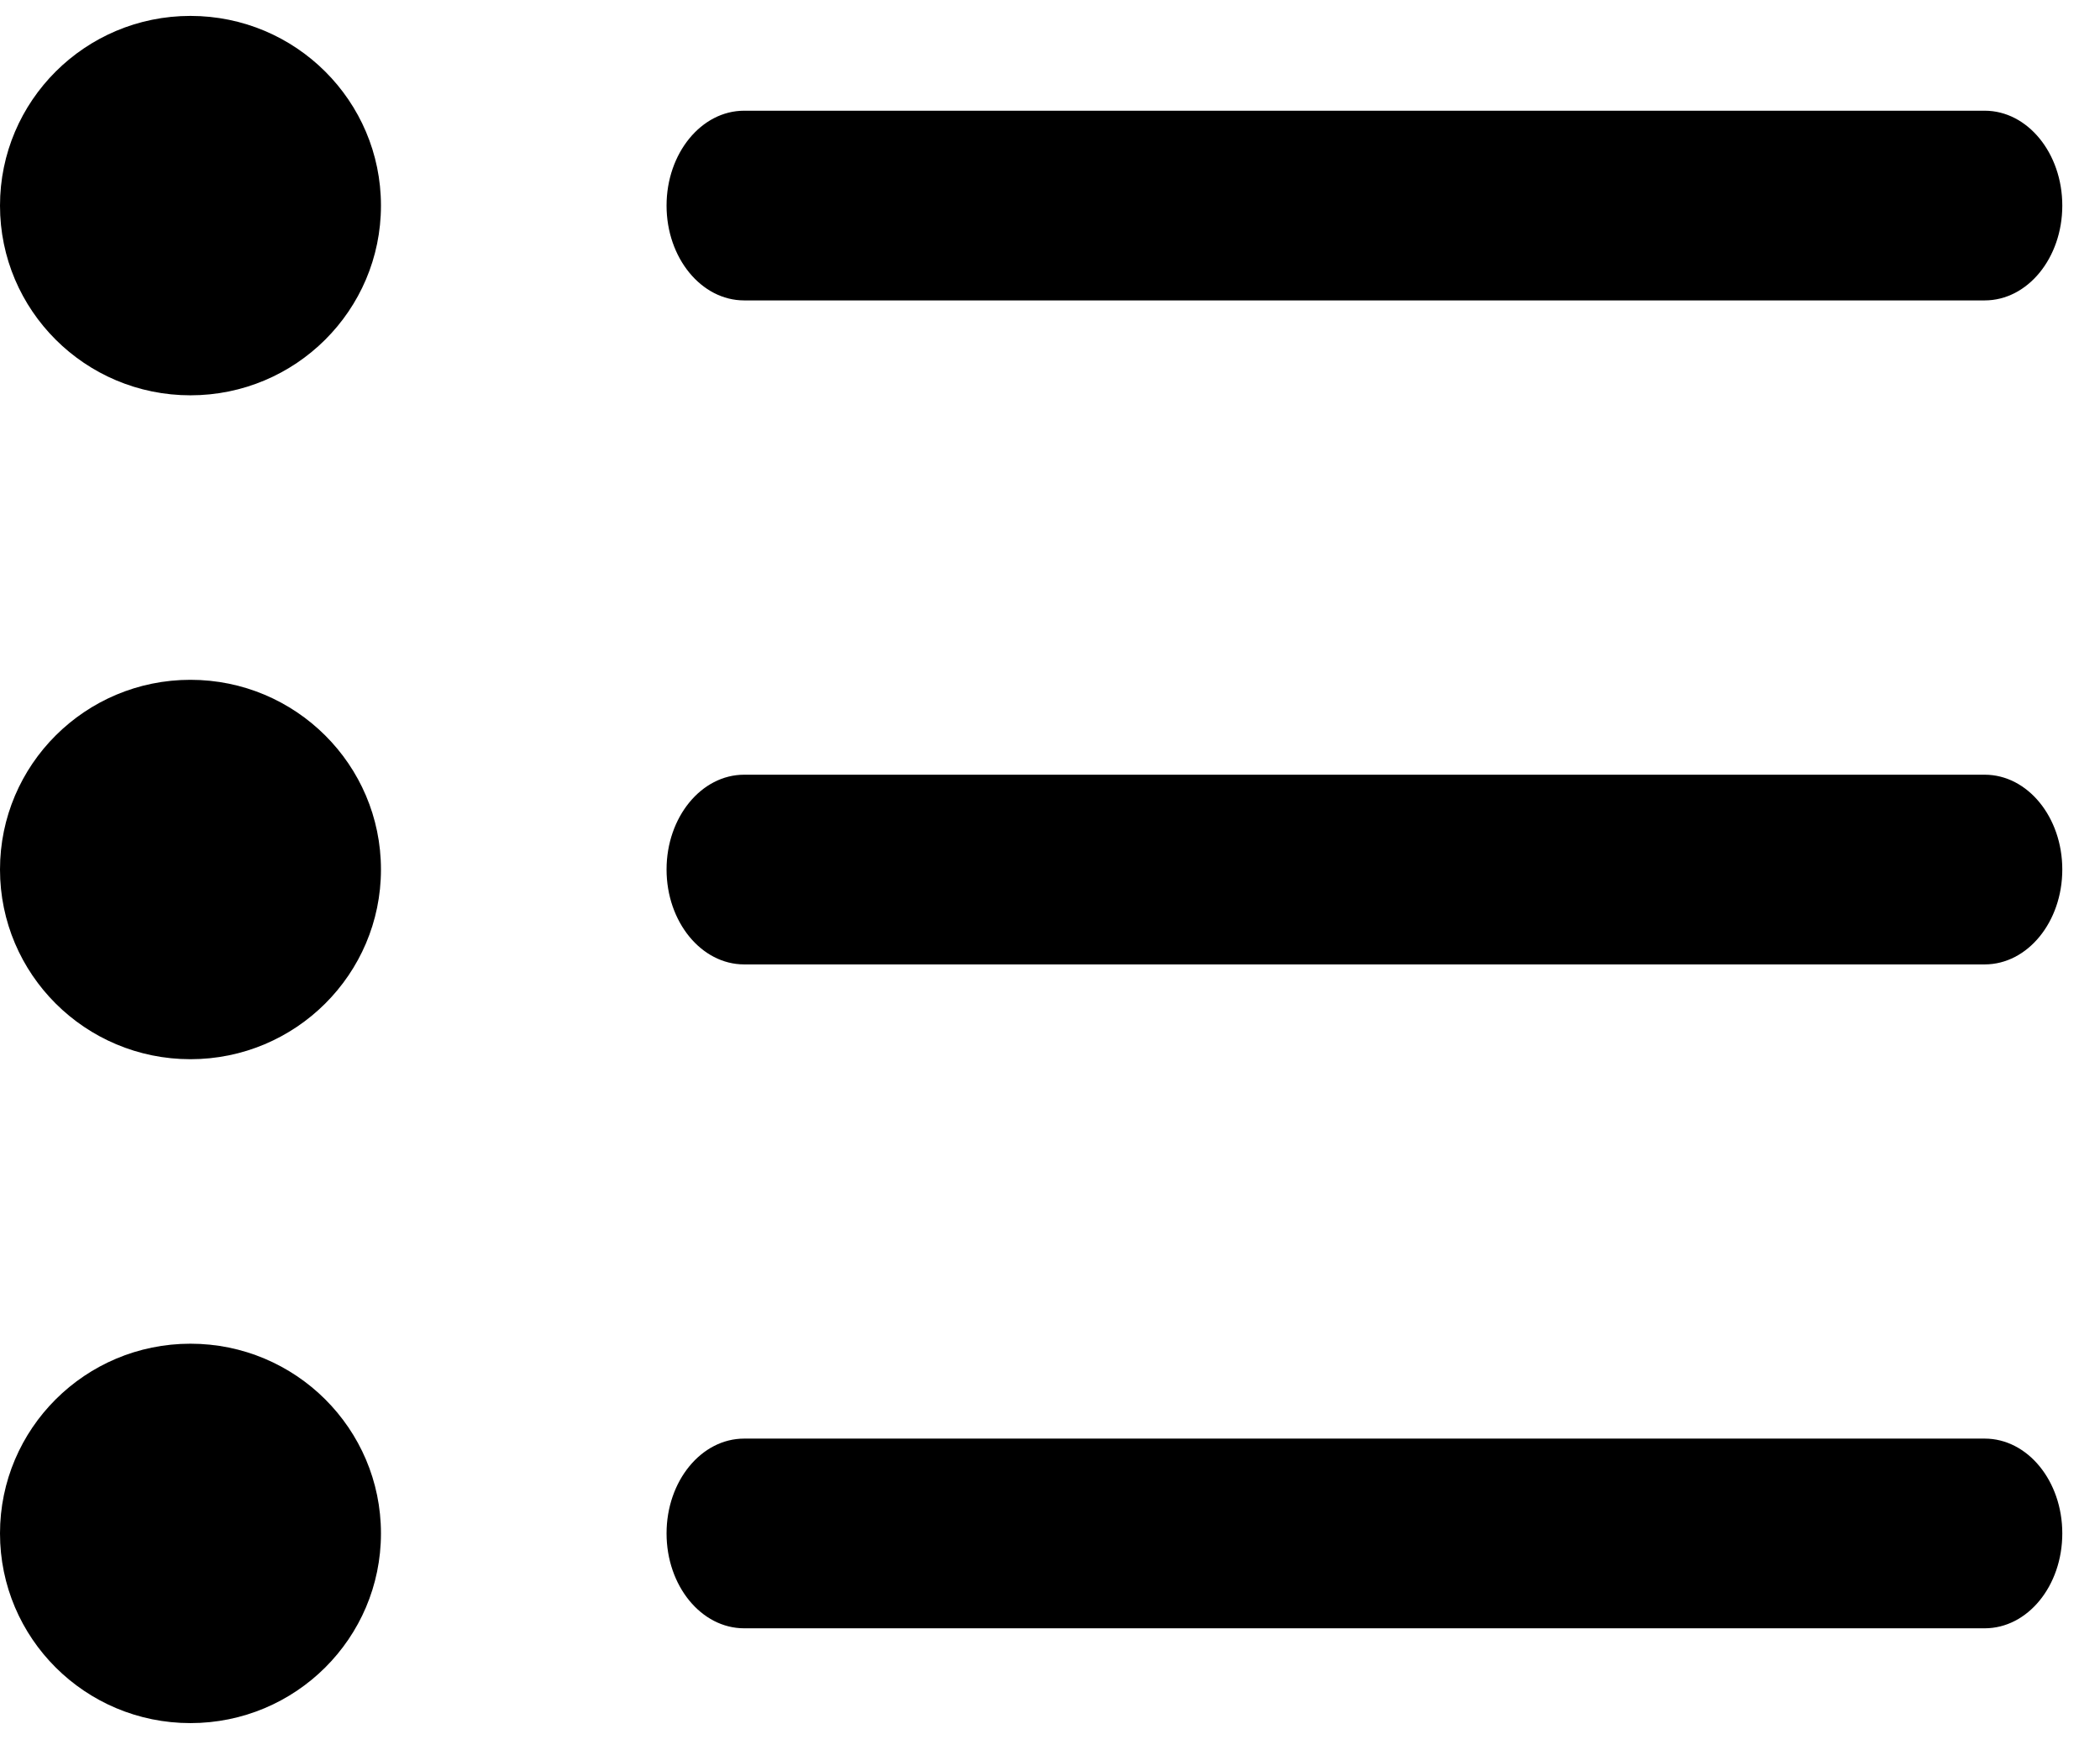 <?xml version="1.0" encoding="UTF-8"?>
<svg width="18px" height="15px" viewBox="0 0 22 18" version="1.1" xmlns="http://www.w3.org/2000/svg" xmlns:xlink="http://www.w3.org/1999/xlink">
    <!-- Generator: Sketch 45.2 (43514) - http://www.bohemiancoding.com/sketch -->
    <title>点点</title>
    <desc>Created with Sketch.</desc>
    <defs></defs>
    <g id="2.1-2.4科室排班" stroke="none" stroke-width="1" fill="none" fill-rule="evenodd">
        <g id="选择班次弹窗" transform="translate(-622, -291)" fill-rule="nonzero" fill="currentColor">
            <g id="点点" transform="translate(622, 291)">
                <path d="M7.796,2.98 L20.792,2.98 C21.242,2.98 21.605,2.535 21.605,1.987 C21.605,1.439 21.242,0.993 20.792,0.993 L7.796,0.993 C7.347,0.993 6.983,1.439 6.983,1.987 C6.983,2.535 7.347,2.98 7.796,2.98 Z M20.792,7.948 L7.796,7.948 C7.347,7.948 6.983,8.393 6.983,8.941 C6.983,9.489 7.347,9.935 7.796,9.935 L20.792,9.935 C21.242,9.935 21.605,9.489 21.605,8.941 C21.605,8.393 21.242,7.948 20.792,7.948 Z M20.792,14.902 L7.796,14.902 C7.347,14.902 6.983,15.346 6.983,15.895 C6.983,16.445 7.347,16.889 7.796,16.889 L20.792,16.889 C21.242,16.889 21.605,16.445 21.605,15.895 C21.605,15.346 21.242,14.902 20.792,14.902 Z M0,1.987 C0,3.084 0.893,3.974 1.995,3.974 C3.097,3.974 3.991,3.084 3.991,1.987 C3.991,0.89 3.097,0 1.995,0 C0.893,0 0,0.89 0,1.987 Z M0,8.941 C0,10.038 0.893,10.928 1.995,10.928 C3.097,10.928 3.991,10.038 3.991,8.941 C3.991,7.844 3.097,6.954 1.995,6.954 C0.893,6.954 0,7.844 0,8.941 Z M0,15.895 C0,16.993 0.893,17.882 1.995,17.882 C3.097,17.882 3.991,16.993 3.991,15.895 C3.991,14.798 3.097,13.908 1.995,13.908 C0.893,13.908 0,14.798 0,15.895 Z" id="Shape"></path>
            </g>
        </g>
    </g>
</svg>